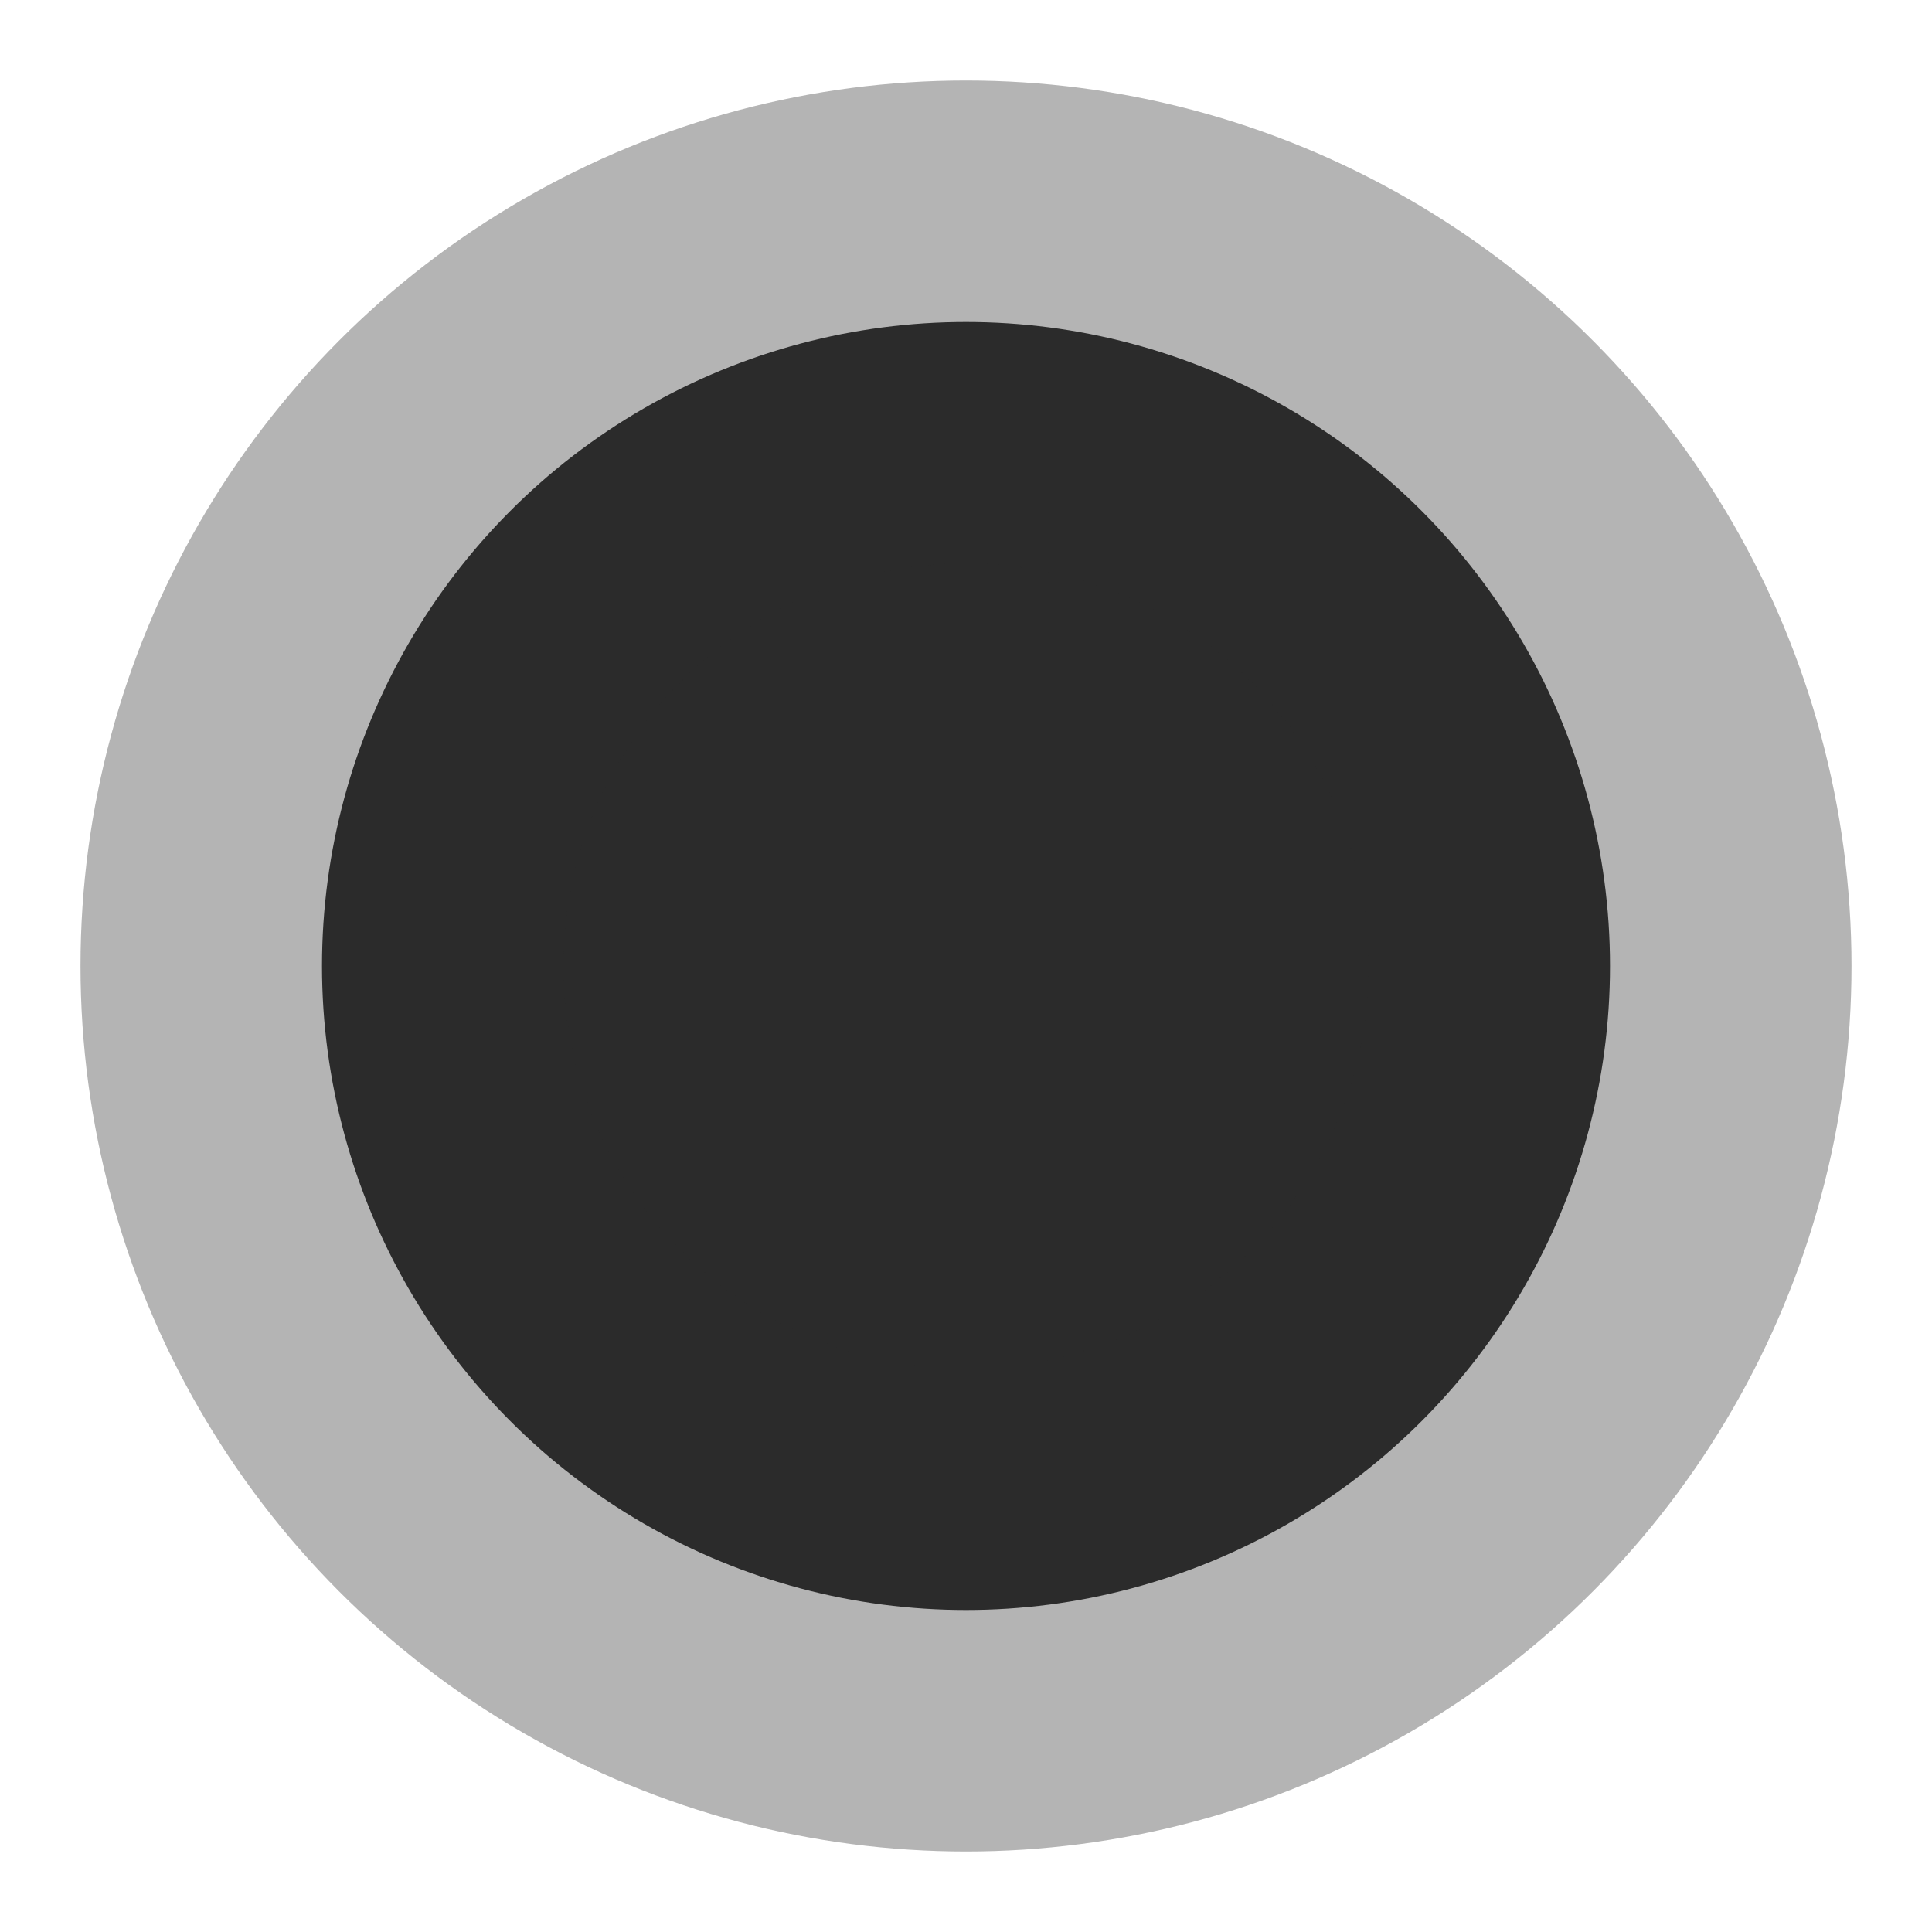 <?xml version="1.0" encoding="UTF-8"?>
<svg width="48px" height="48px" viewBox="0 0 48 48" version="1.1" xmlns="http://www.w3.org/2000/svg" xmlns:xlink="http://www.w3.org/1999/xlink">
    <!-- Generator: Sketch 64 (93537) - https://sketch.com -->
    <title>icon/48/urrent location</title>
    <desc>Created with Sketch.</desc>
    <g id="icon/48/urrent-location" stroke="none" stroke-width="1" fill="none" fill-rule="evenodd" stroke-opacity="0.352">
        <circle id="current-location" stroke="#2B2B2B" stroke-width="12" fill="#2B2B2B" cx="24" cy="24" r="16"></circle>
    </g>
</svg>